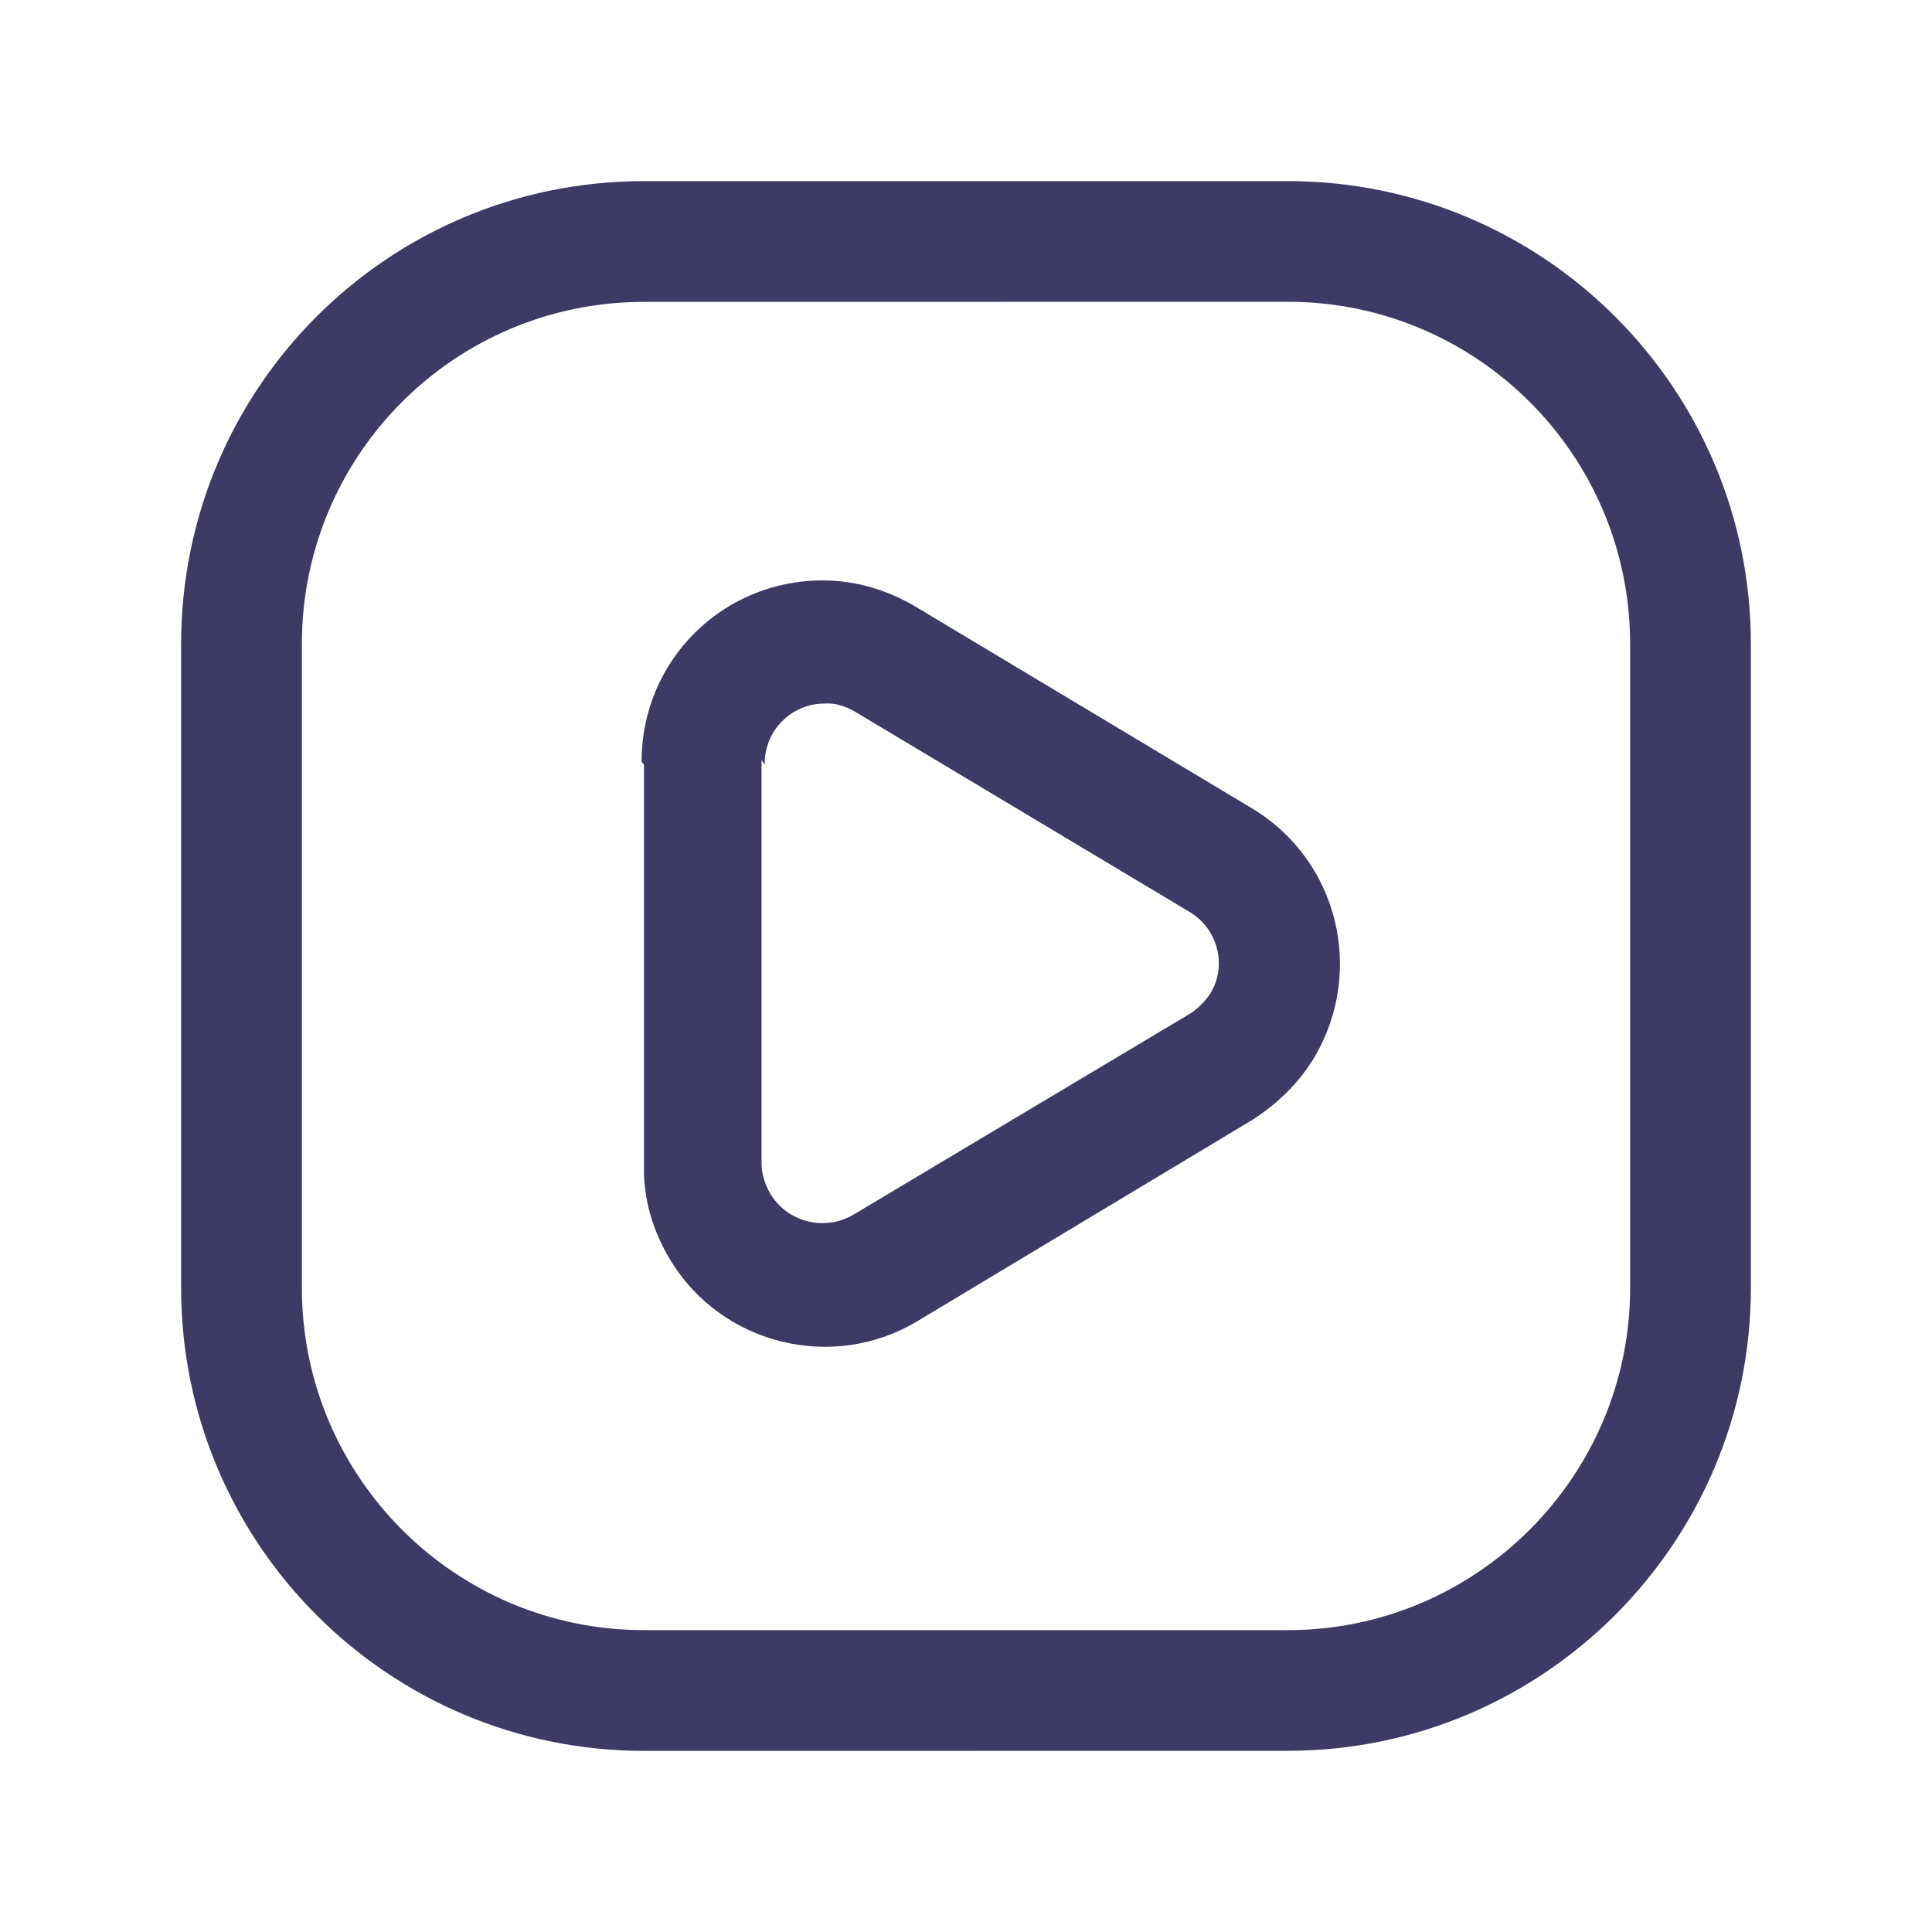 <svg viewBox="0 0 24 24" xmlns="http://www.w3.org/2000/svg"><path fill="none" d="M0 0h24v24H0Z"/><g fill="#3D3B66"><path d="M20.25 12v4c0 2.34-1.91 4.25-4.25 4.25l-8 0c-2.35 0-4.25-1.91-4.25-4.25V8c0-2.35 1.9-4.25 4.25-4.25l8-.001c2.34 0 4.25 1.9 4.25 4.25v4Zm1.5 0V8c0-3.18-2.58-5.75-5.75-5.75l-8 0C4.82 2.25 2.25 4.82 2.25 8v8c0 3.17 2.57 5.75 5.75 5.75l8-.001c3.17 0 5.75-2.58 5.75-5.75v-4Z"/><path d="M9.5 9.5c-.01-.42.33-.76.74-.76 .13-.01.26.03.38.1l4.16 2.49c.35.21.47.67.25 1.02 -.07.1-.16.19-.26.25l-4.17 2.49c-.36.21-.82.09-1.03-.26 -.07-.12-.11-.25-.11-.39l0-5ZM8 9.5v4.99c-.01.4.11.8.32 1.15 .63 1.06 2.02 1.41 3.08.77l4.16-2.5c.31-.2.58-.46.77-.78 .63-1.07.29-2.45-.78-3.09l-4.17-2.5c-.35-.21-.75-.33-1.16-.33 -1.25 0-2.25 1-2.25 2.25Z"/></g></svg>